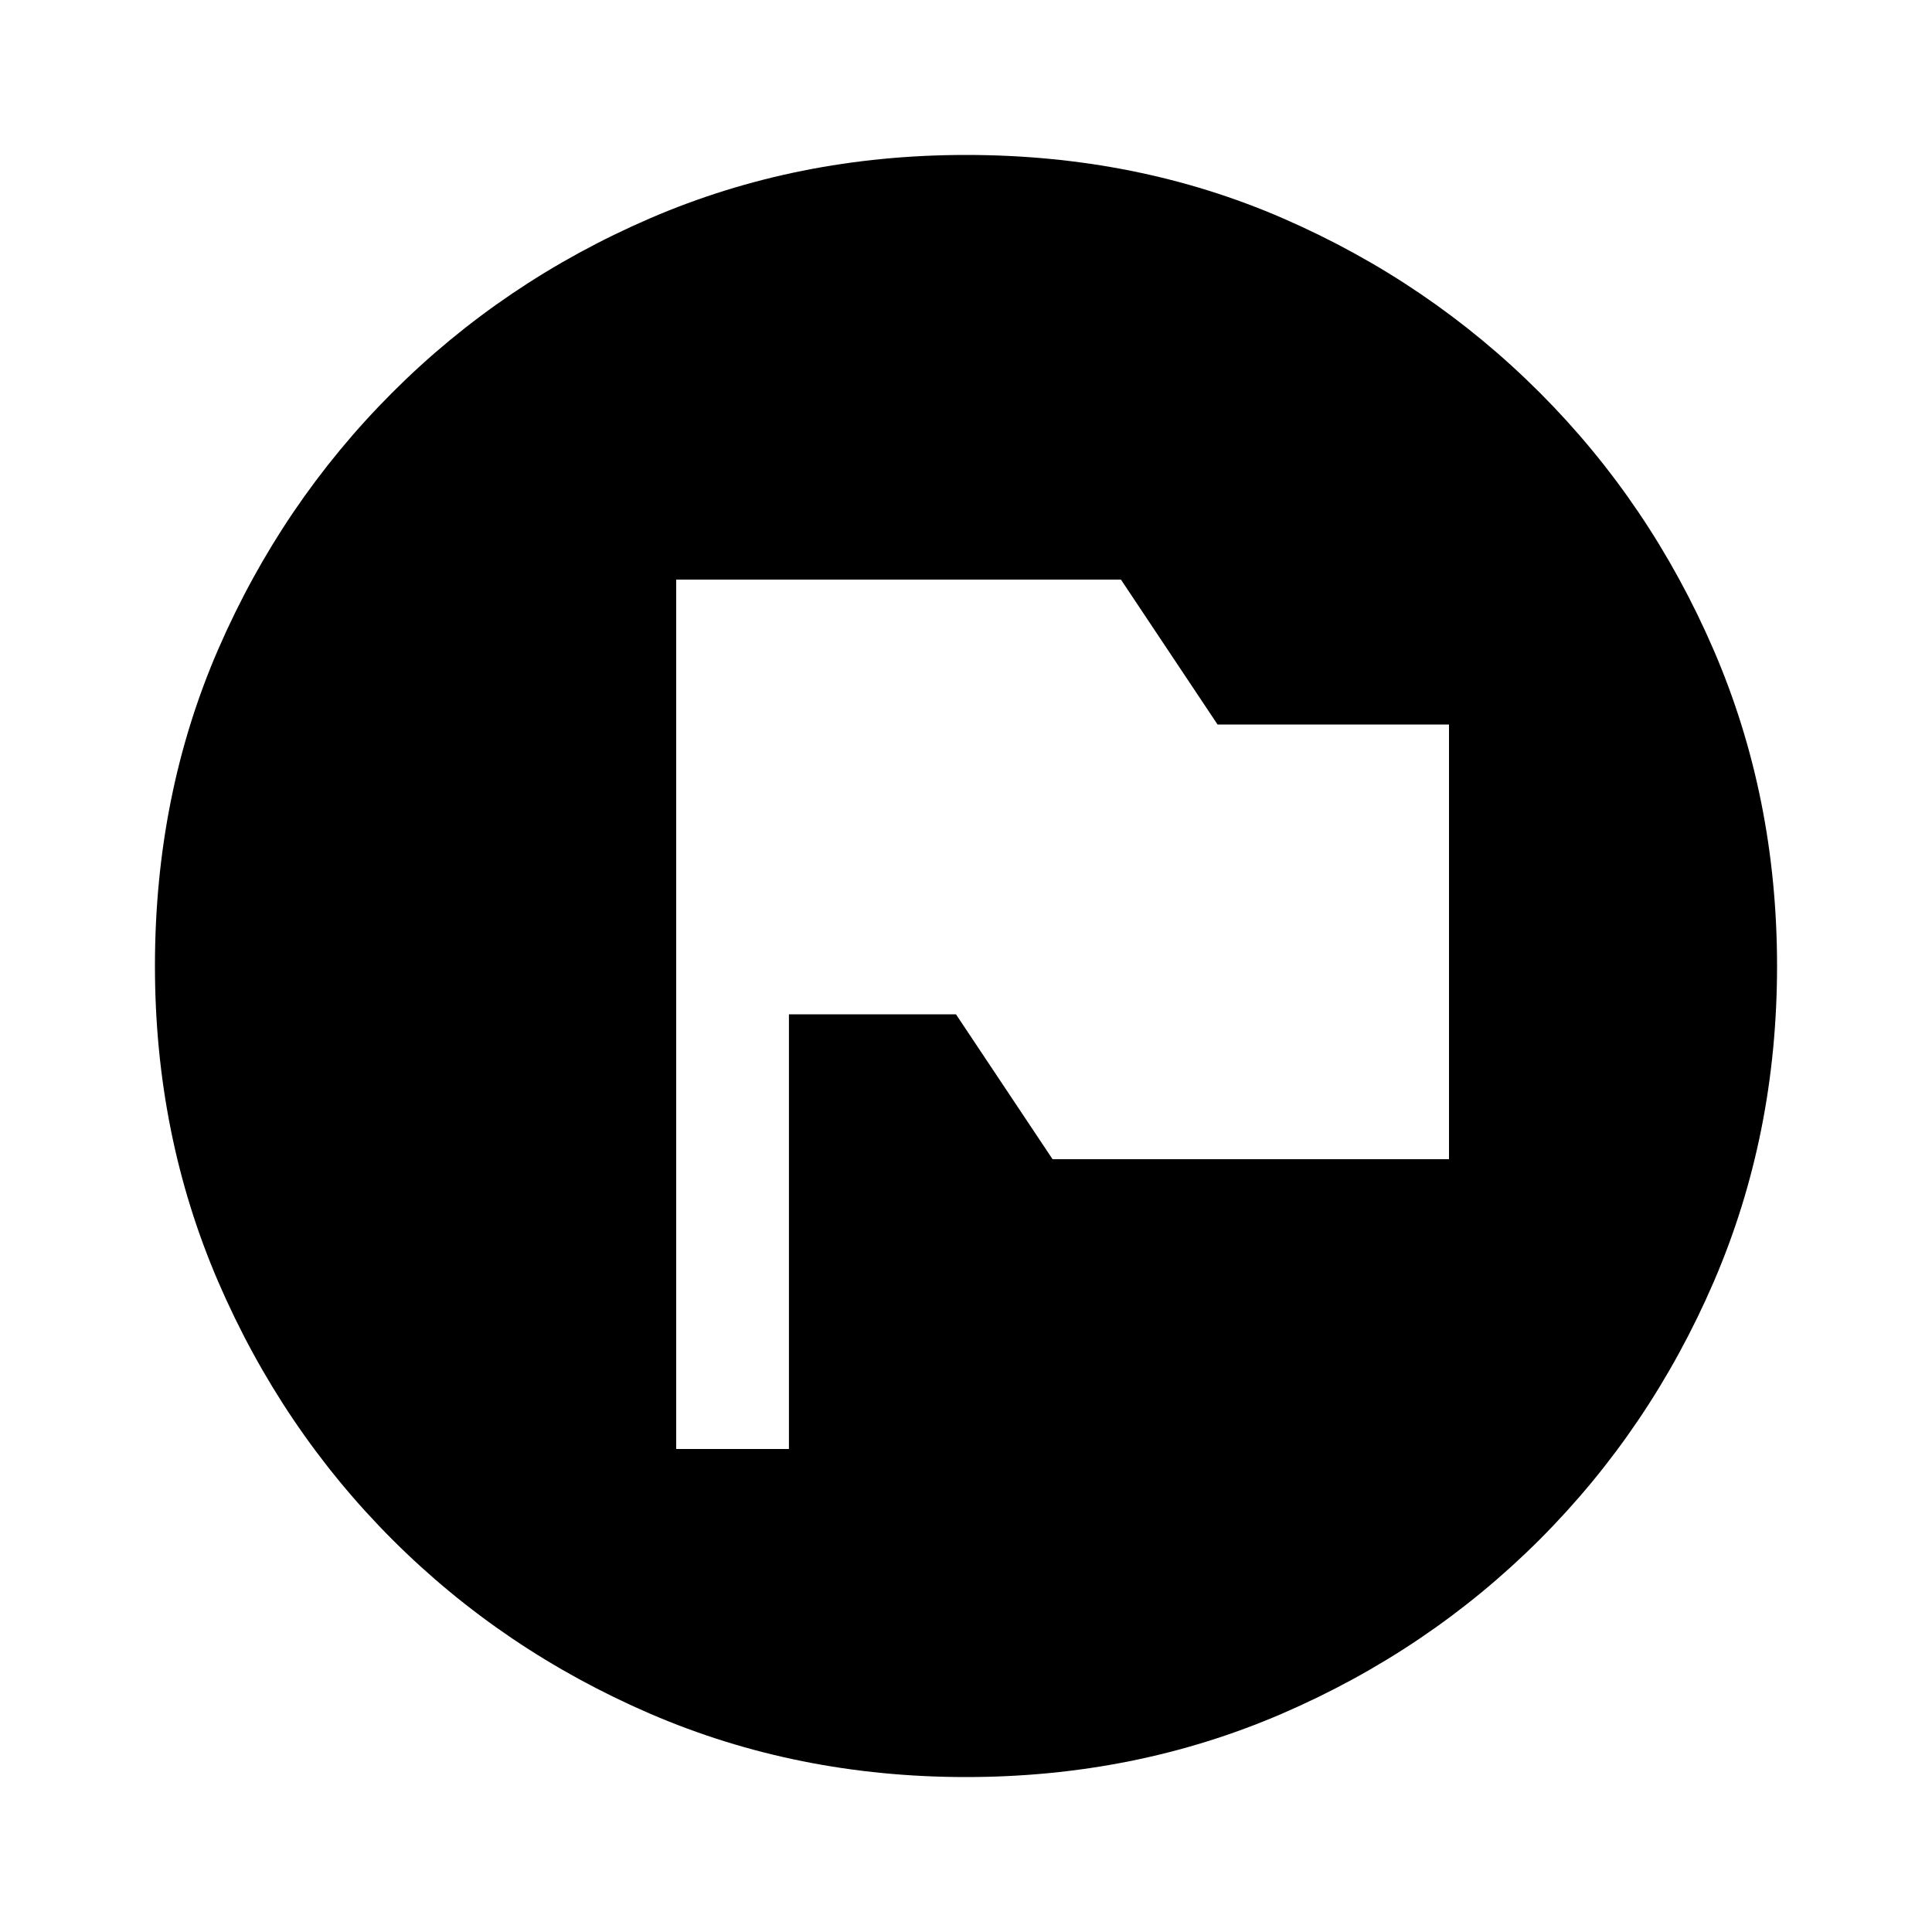 <svg xmlns="http://www.w3.org/2000/svg" height="20" width="20"><path d="M7 15h1.167v-4.5h1.729l1 1.5H15V7.5h-2.396l-1-1.5H7Zm3 3.396q-1.75 0-3.271-.656-1.521-.657-2.667-1.802-1.145-1.146-1.802-2.667Q1.604 11.75 1.604 10q0-1.771.656-3.281.657-1.511 1.802-2.656Q5.208 2.917 6.729 2.26 8.25 1.604 10 1.604q1.771 0 3.281.656 1.511.657 2.657 1.803 1.145 1.145 1.802 2.666.656 1.521.656 3.271t-.656 3.271q-.657 1.521-1.802 2.667-1.146 1.145-2.667 1.802-1.521.656-3.271.656Z"/></svg>